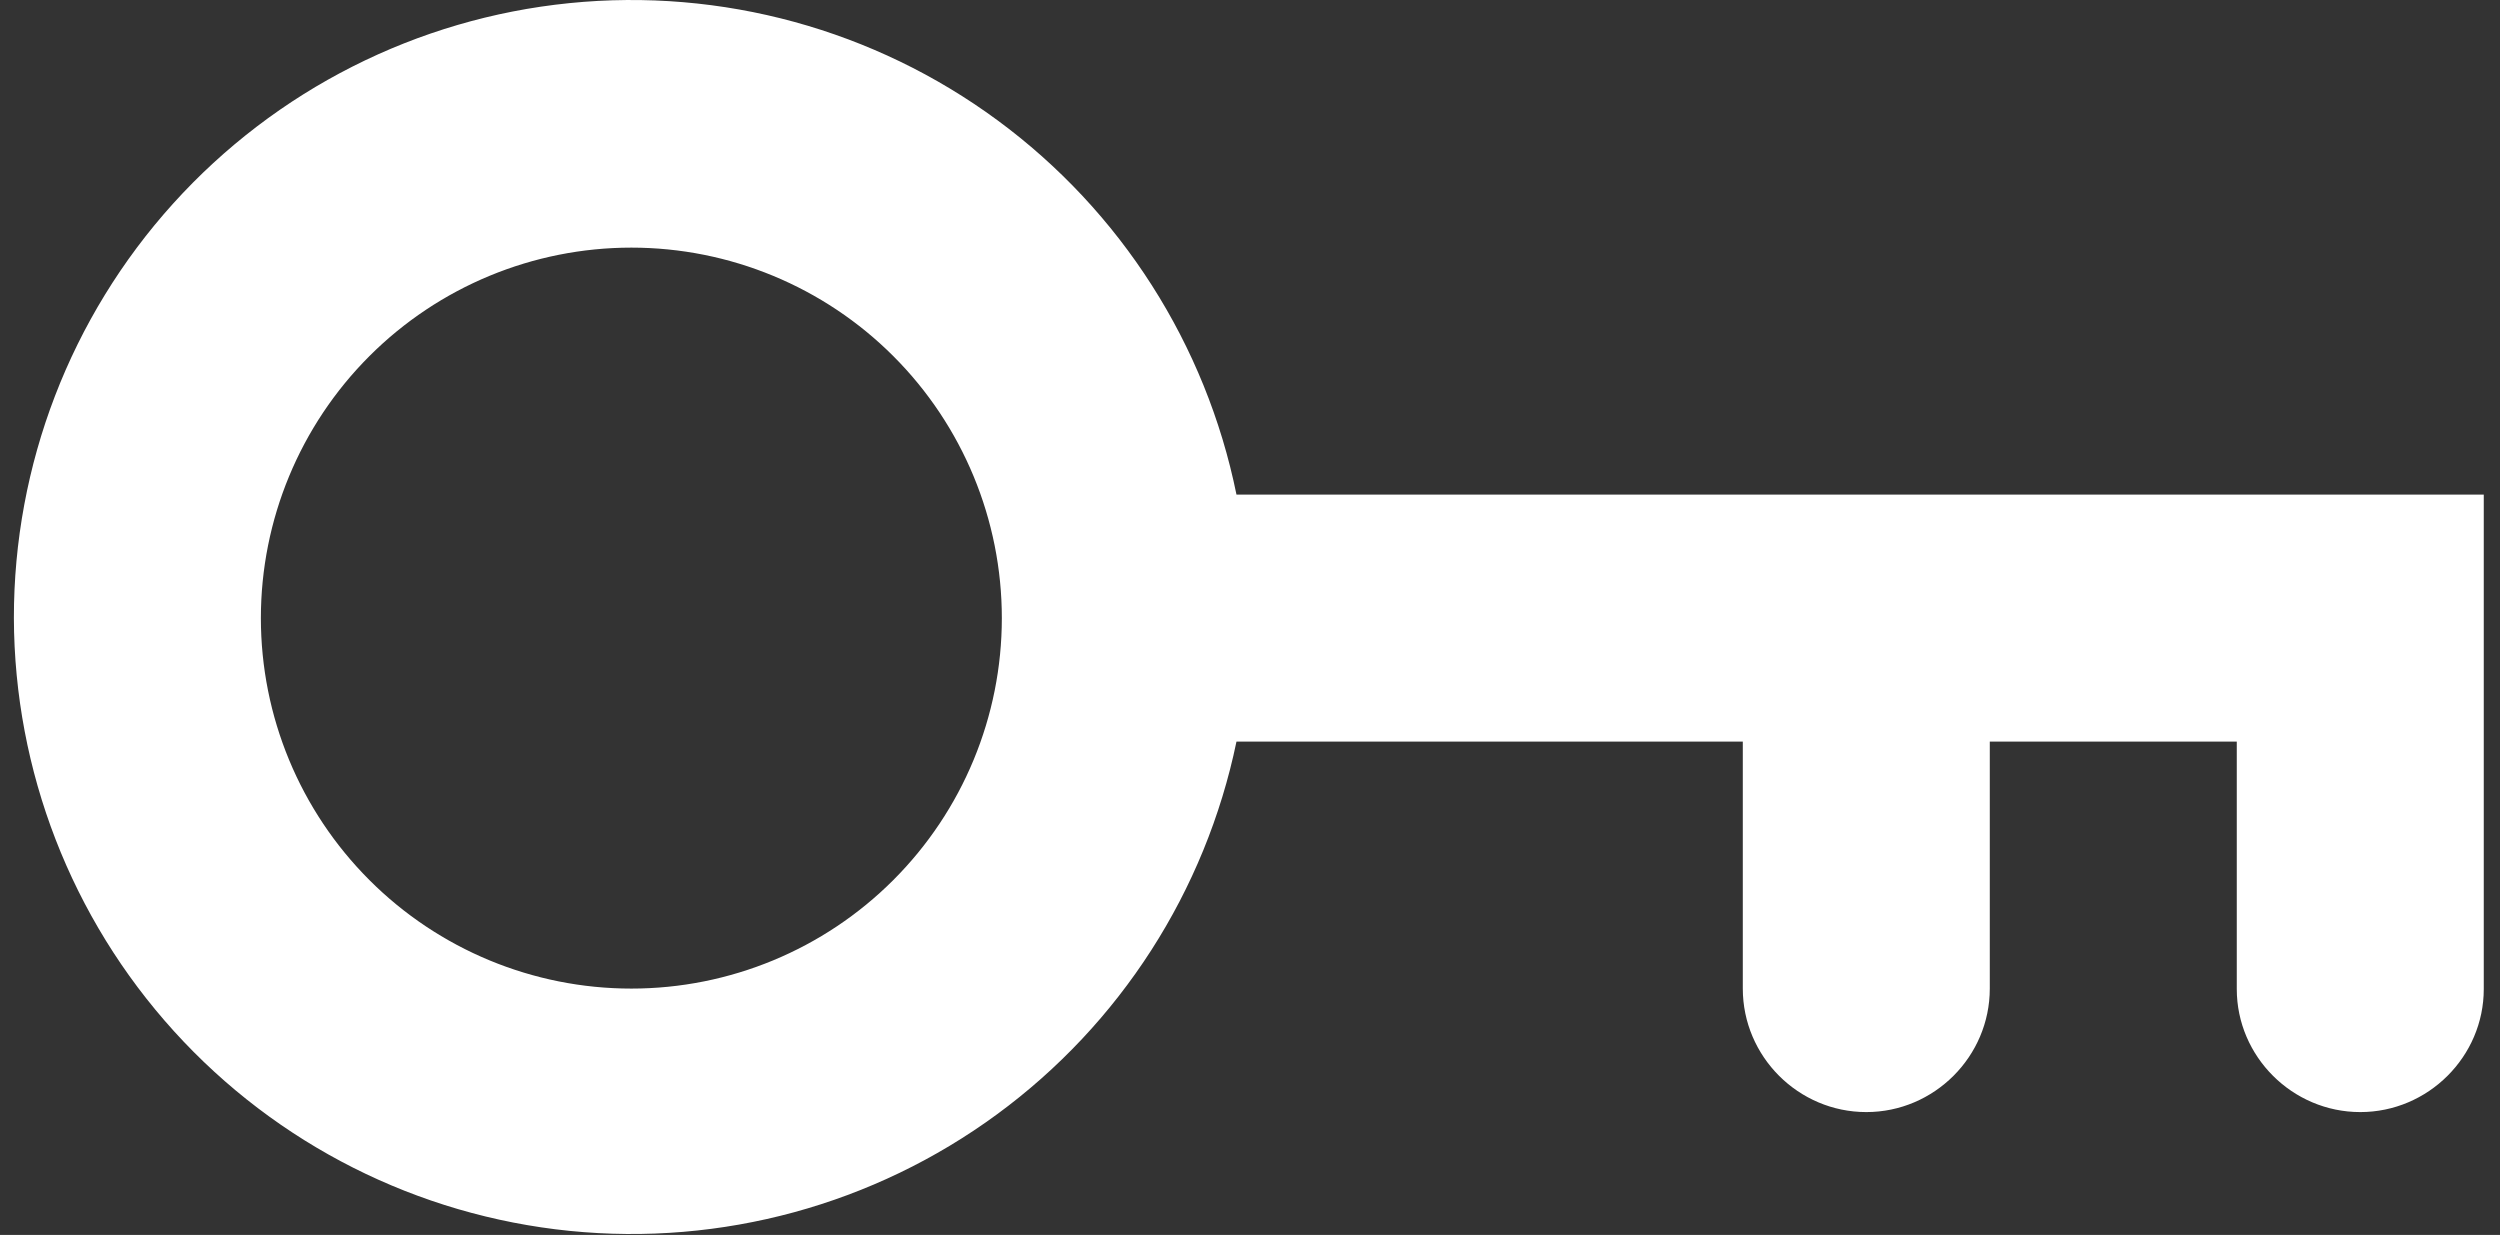 <svg width="83" height="41" viewBox="0 0 83 41" fill="none" xmlns="http://www.w3.org/2000/svg">
<rect x="0" y="0" width="83" height="41" fill="#333333" stroke="none"/>
<path d="M41.051 16.421H82.461V32.837C82.461 35.076 80.616 36.921 78.361 36.921C76.106 36.921 74.261 35.076 74.261 32.837V24.621H66.061V32.821C66.061 35.076 64.216 36.921 61.961 36.921C59.706 36.921 57.861 35.076 57.861 32.821V24.621H41.051C40.022 29.587 37.19 33.996 33.1 36.996C29.011 39.997 23.954 41.375 18.908 40.865C13.862 40.355 9.183 37.994 5.776 34.236C2.369 30.479 0.476 25.593 0.461 20.521C0.456 15.437 2.34 10.533 5.747 6.76C9.155 2.987 13.843 0.615 18.901 0.104C23.959 -0.407 29.026 0.98 33.119 3.995C37.212 7.01 40.039 11.438 41.051 16.421ZM20.961 32.821C24.223 32.821 27.352 31.525 29.658 29.218C31.965 26.911 33.261 23.783 33.261 20.521C33.261 17.259 31.965 14.13 29.658 11.823C27.352 9.517 24.223 8.221 20.961 8.221C17.699 8.221 14.57 9.517 12.264 11.823C9.957 14.13 8.661 17.259 8.661 20.521C8.661 23.783 9.957 26.911 12.264 29.218C14.57 31.525 17.699 32.821 20.961 32.821Z" fill="white"/>
</svg>

